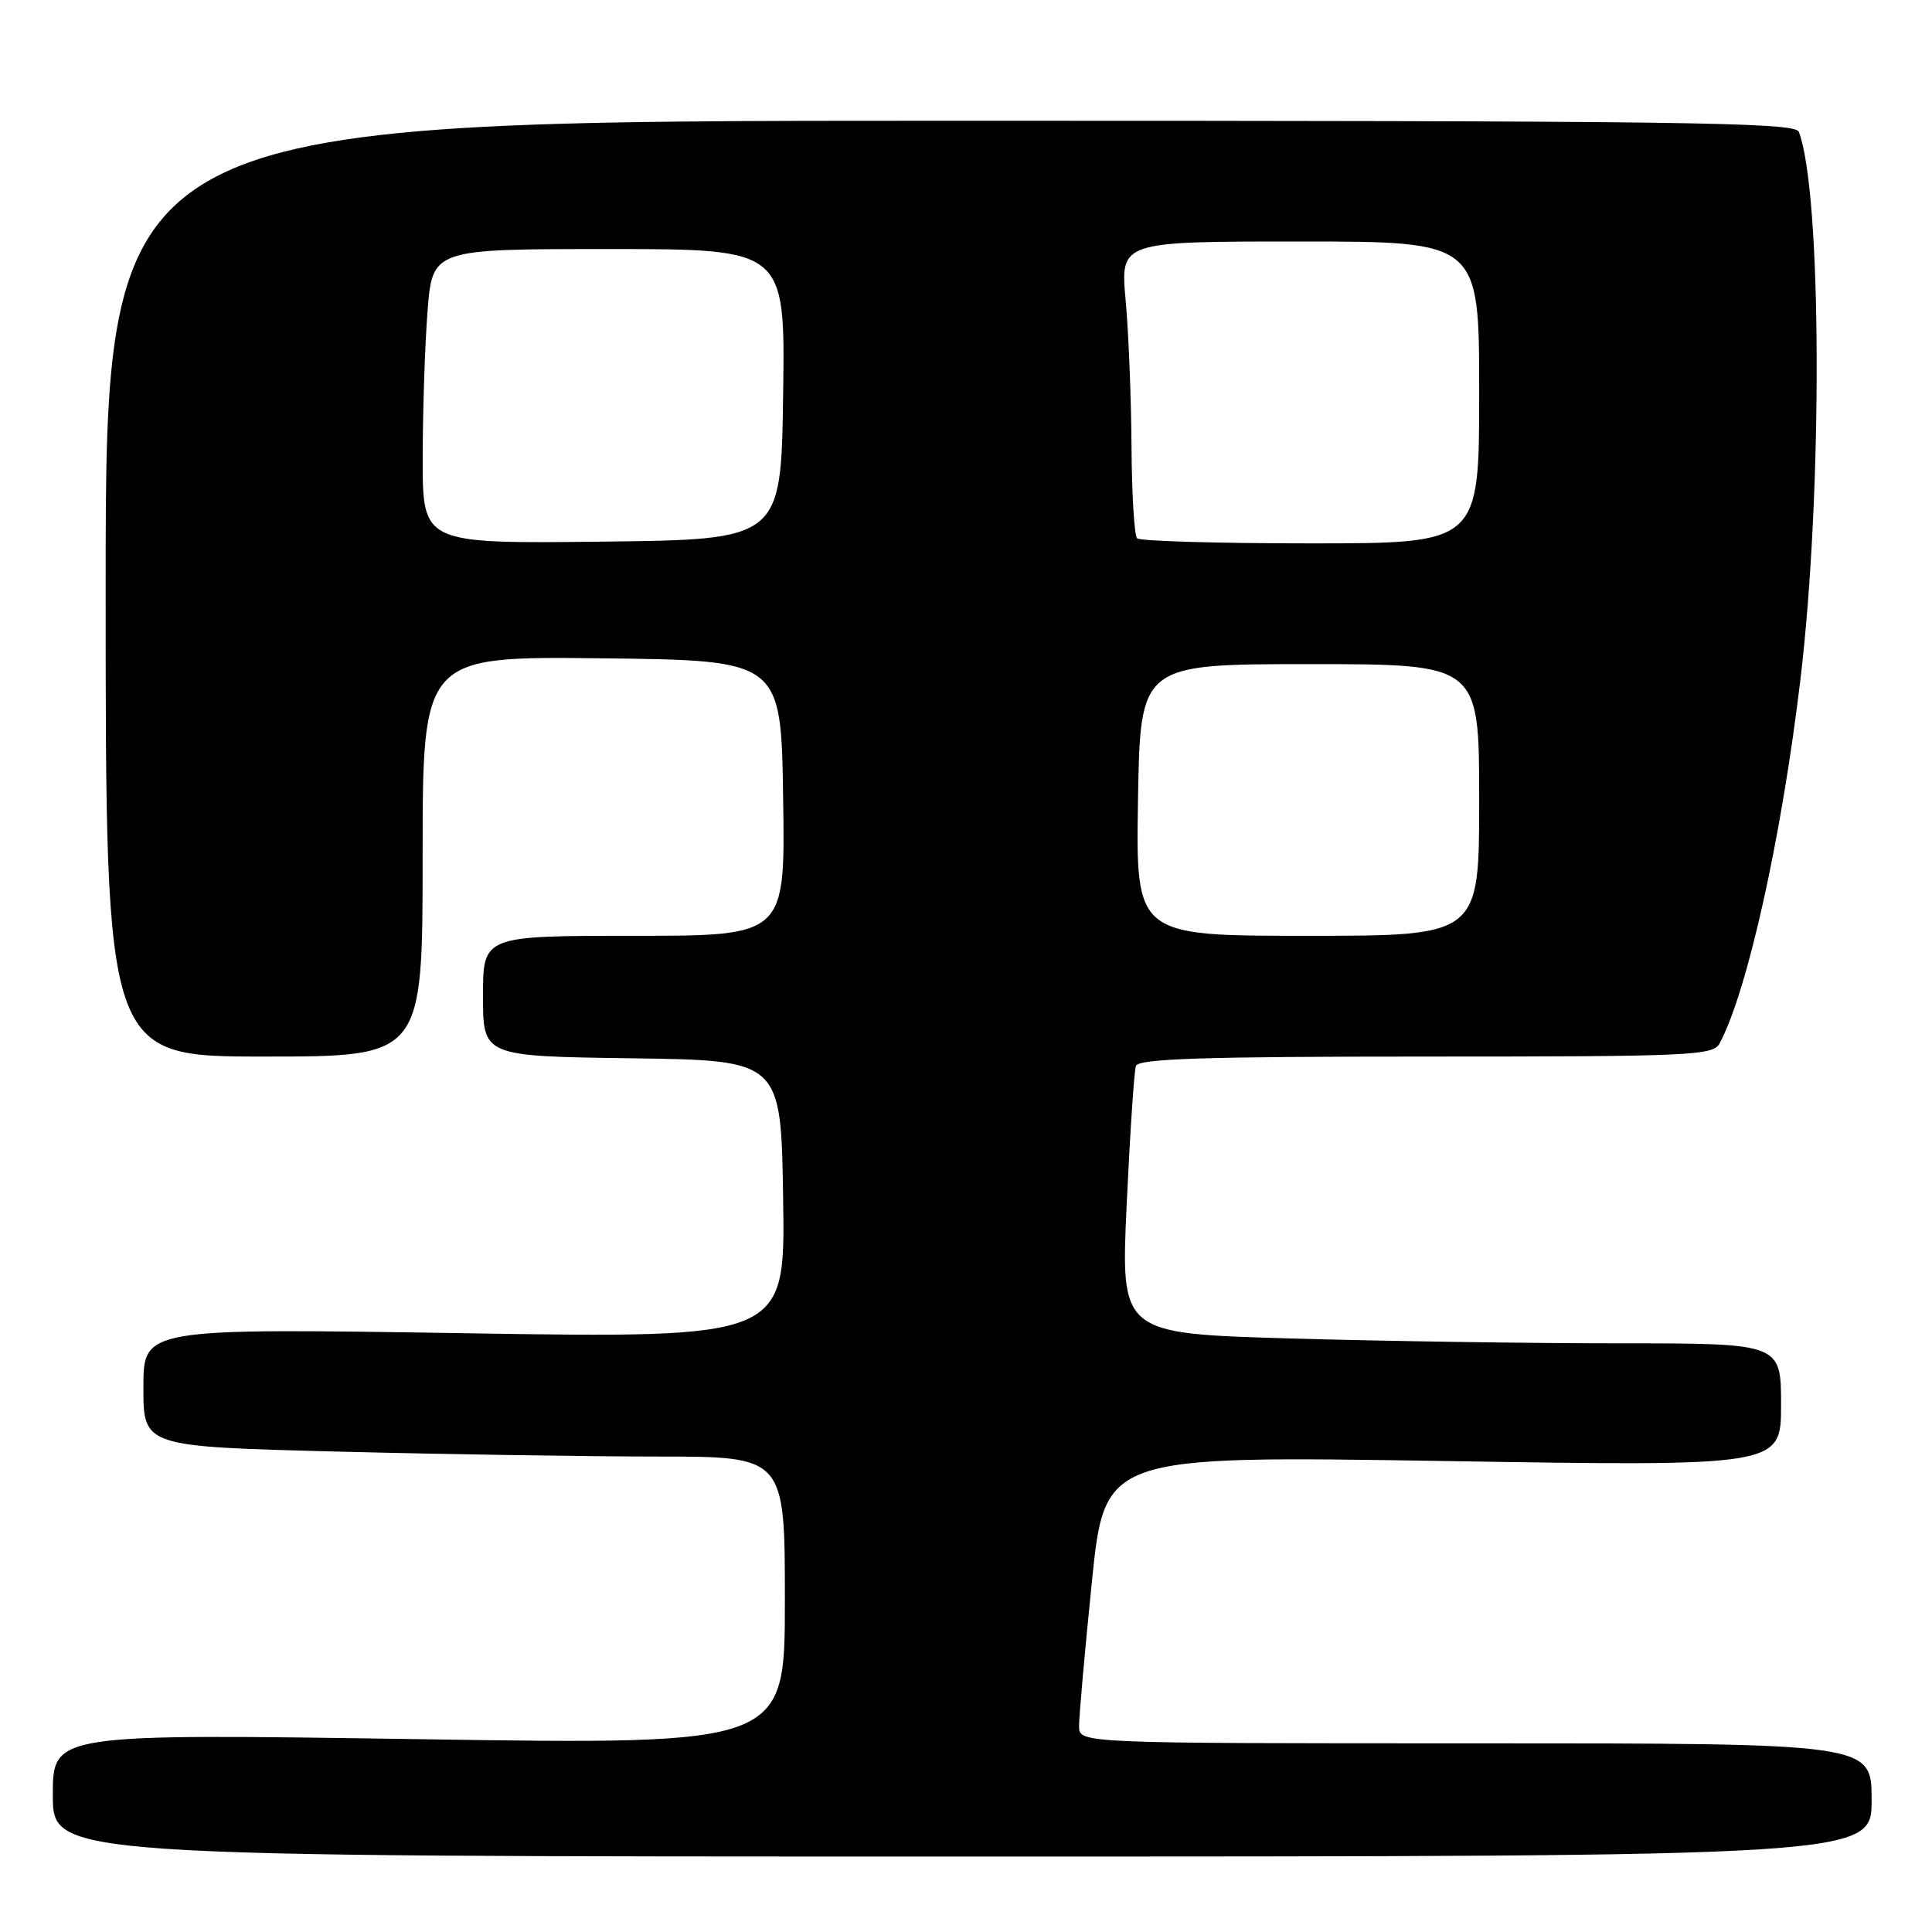 <?xml version="1.0" encoding="UTF-8" standalone="no"?>
<!DOCTYPE svg PUBLIC "-//W3C//DTD SVG 1.1//EN" "http://www.w3.org/Graphics/SVG/1.1/DTD/svg11.dtd" >
<svg xmlns="http://www.w3.org/2000/svg" xmlns:xlink="http://www.w3.org/1999/xlink" version="1.1" viewBox="0 0 256 256">
 <g >
 <path fill="currentColor"
d=" M 248.00 238.50 C 248.00 231.00 248.00 231.00 195.50 231.00 C 143.00 231.00 143.00 231.00 142.98 228.75 C 142.97 227.51 143.73 218.93 144.67 209.69 C 146.38 192.88 146.38 192.88 191.19 193.59 C 236.00 194.31 236.00 194.31 236.00 186.15 C 236.00 178.00 236.00 178.00 214.66 178.00 C 202.93 178.00 183.24 177.71 170.91 177.35 C 148.50 176.70 148.50 176.70 149.29 159.60 C 149.73 150.19 150.28 141.94 150.51 141.25 C 150.84 140.28 159.43 140.00 188.93 140.00 C 224.10 140.00 227.00 139.87 227.86 138.25 C 231.55 131.34 236.07 110.95 238.57 90.00 C 241.53 65.17 241.41 25.44 238.35 17.46 C 237.86 16.19 223.10 16.00 125.89 16.00 C 14.00 16.00 14.00 16.00 14.00 78.00 C 14.00 140.00 14.00 140.00 35.00 140.00 C 56.00 140.00 56.00 140.00 56.00 113.48 C 56.00 86.96 56.00 86.96 79.75 87.23 C 103.50 87.50 103.50 87.50 103.77 105.75 C 104.05 124.00 104.05 124.00 84.02 124.00 C 64.00 124.00 64.00 124.00 64.00 131.98 C 64.00 139.96 64.00 139.96 83.75 140.23 C 103.50 140.50 103.50 140.50 103.77 158.91 C 104.05 177.33 104.05 177.33 61.52 176.66 C 19.00 175.99 19.00 175.99 19.00 183.83 C 19.00 191.68 19.00 191.68 44.66 192.34 C 58.78 192.70 77.90 193.00 87.16 193.00 C 104.00 193.00 104.00 193.00 104.00 212.09 C 104.00 231.19 104.00 231.19 55.50 230.45 C 7.00 229.72 7.00 229.72 7.00 237.86 C 7.00 246.00 7.00 246.00 127.50 246.00 C 248.00 246.00 248.00 246.00 248.00 238.50 Z  M 150.79 106.00 C 151.09 88.00 151.09 88.00 173.54 88.00 C 196.00 88.00 196.00 88.00 196.00 106.00 C 196.00 124.00 196.00 124.00 173.25 124.00 C 150.50 124.00 150.50 124.00 150.79 106.00 Z  M 56.01 60.77 C 56.01 54.57 56.30 45.79 56.65 41.25 C 57.30 33.00 57.30 33.00 80.67 33.00 C 104.04 33.00 104.04 33.00 103.77 52.25 C 103.50 71.50 103.50 71.50 79.75 71.77 C 56.00 72.04 56.00 72.04 56.01 60.77 Z  M 150.67 71.33 C 150.30 70.97 149.97 65.45 149.93 59.08 C 149.89 52.71 149.54 44.01 149.15 39.75 C 148.45 32.00 148.45 32.00 172.22 32.00 C 196.00 32.00 196.00 32.00 196.00 52.00 C 196.00 72.00 196.00 72.00 173.67 72.00 C 161.38 72.00 151.03 71.70 150.67 71.33 Z "/>
</g>
</svg>